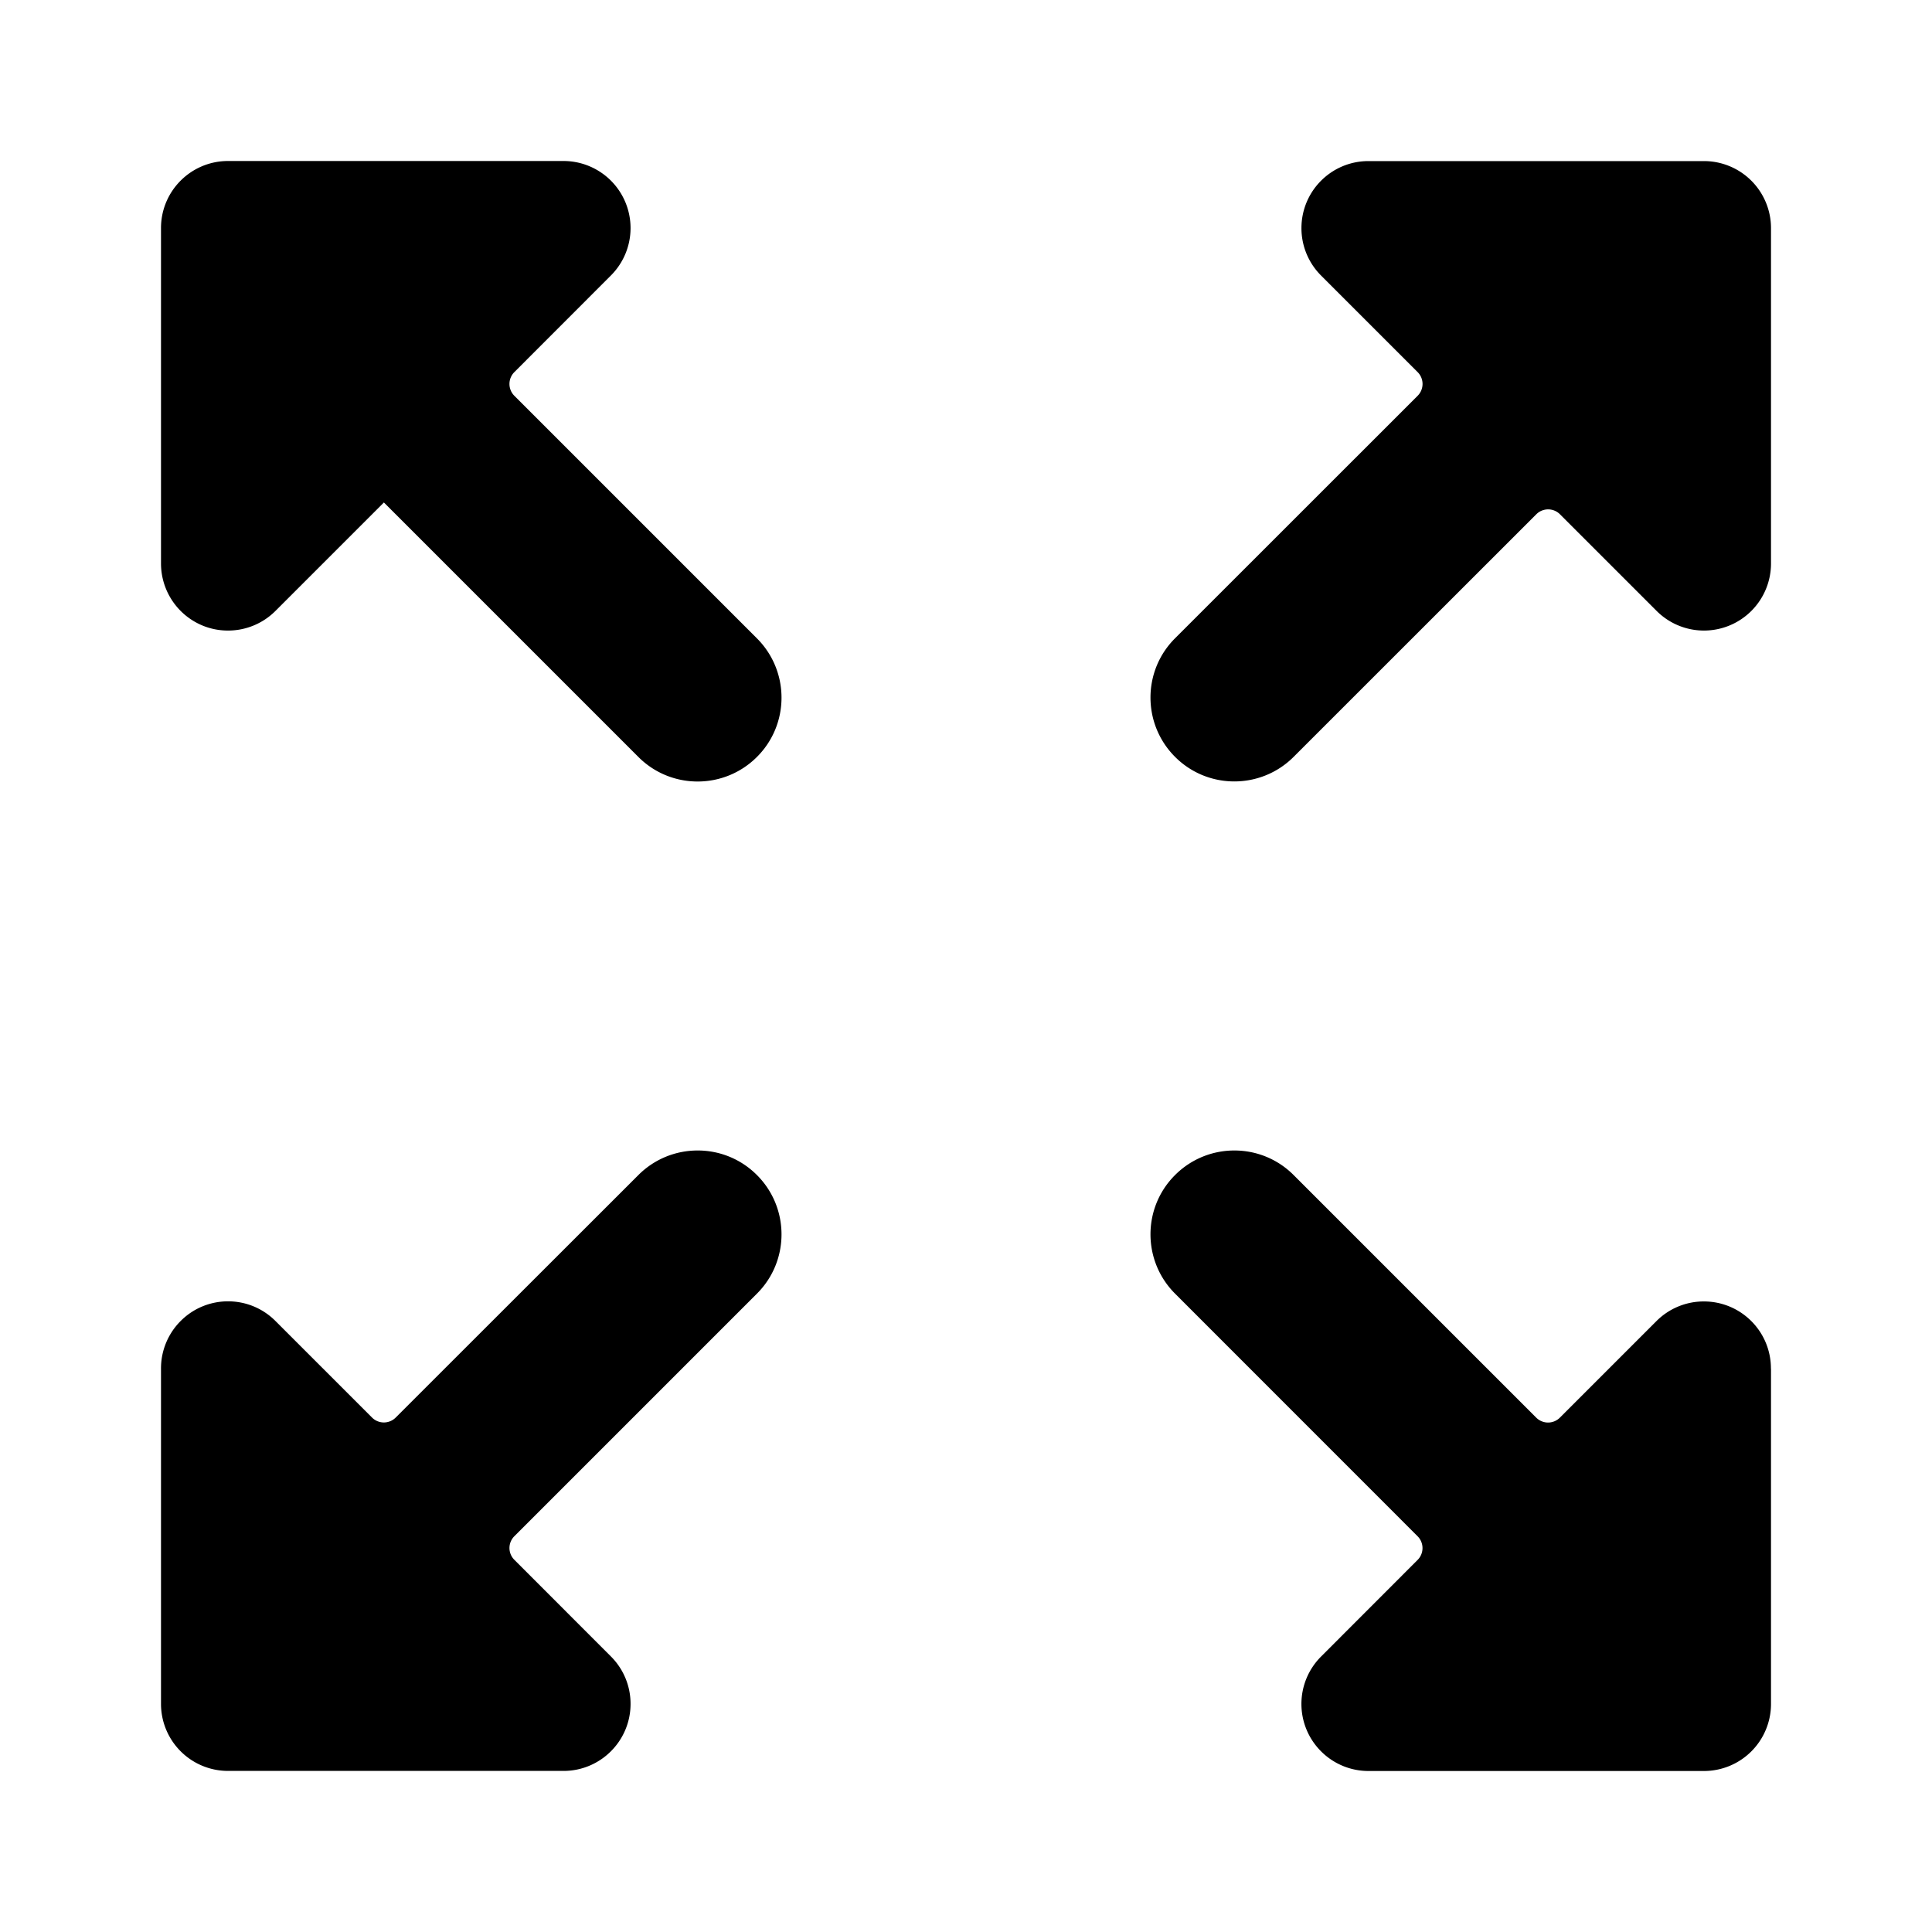 <!--category:navigation-->
<!--character:E0A6-->
<!--added:0.11-->
<svg width="24" height="24" viewBox="0 0 24 24" xmlns="http://www.w3.org/2000/svg"><path d="M2 21.167V17a.832.832 0 0 1 .244-.59c.325-.326.853-.326 1.178 0l1.199 1.199a.208.208 0 0 0 .295 0L7.93 14.597c.407-.407 1.067-.407 1.473 0 .407.407.407 1.067 0 1.473L6.39 19.083s0 .001-.001.001a.207.207 0 0 0 .001.293l1.199 1.2a.83.83 0 0 1 .244.589c0 .46-.373.833-.833.833H2.833A.833.833 0 0 1 2 21.167zM22 2.833V7a.833.833 0 0 1-.833.833.831.831 0 0 1-.589-.245l-1.199-1.199a.208.208 0 0 0-.295 0L16.07 9.402c-.407.407-1.067.407-1.473 0-.407-.407-.407-1.067 0-1.473L17.61 4.917a.208.208 0 0 0 0-.295l-1.199-1.199a.831.831 0 0 1-.244-.589c0-.46.372-.833.833-.833h4.167A.833.833 0 0 1 22 2.833zM2 7V2.833C2 2.373 2.373 2 2.833 2H7a.833.833 0 0 1 .589 1.422l-1.199 1.2a.208.208 0 0 0 0 .295l3.013 3.013c.407.407.407 1.067 0 1.473-.407.407-1.067.407-1.473 0L4.769 6.242 3.422 7.589a.831.831 0 0 1-.589.244.823.823 0 0 1-.319-.063A.835.835 0 0 1 2 7zm20 10v4.167a.833.833 0 0 1-.833.833H17a.831.831 0 0 1-.589-.244.832.832 0 0 1 0-1.178l1.199-1.2a.208.208 0 0 0 0-.294L14.597 16.07c-.407-.407-.407-1.067 0-1.473.407-.407 1.067-.407 1.473 0l3.013 3.013a.208.208 0 0 0 .295 0l1.199-1.199a.83.83 0 0 1 .589-.244c.46 0 .833.372.833.833z"/></svg>